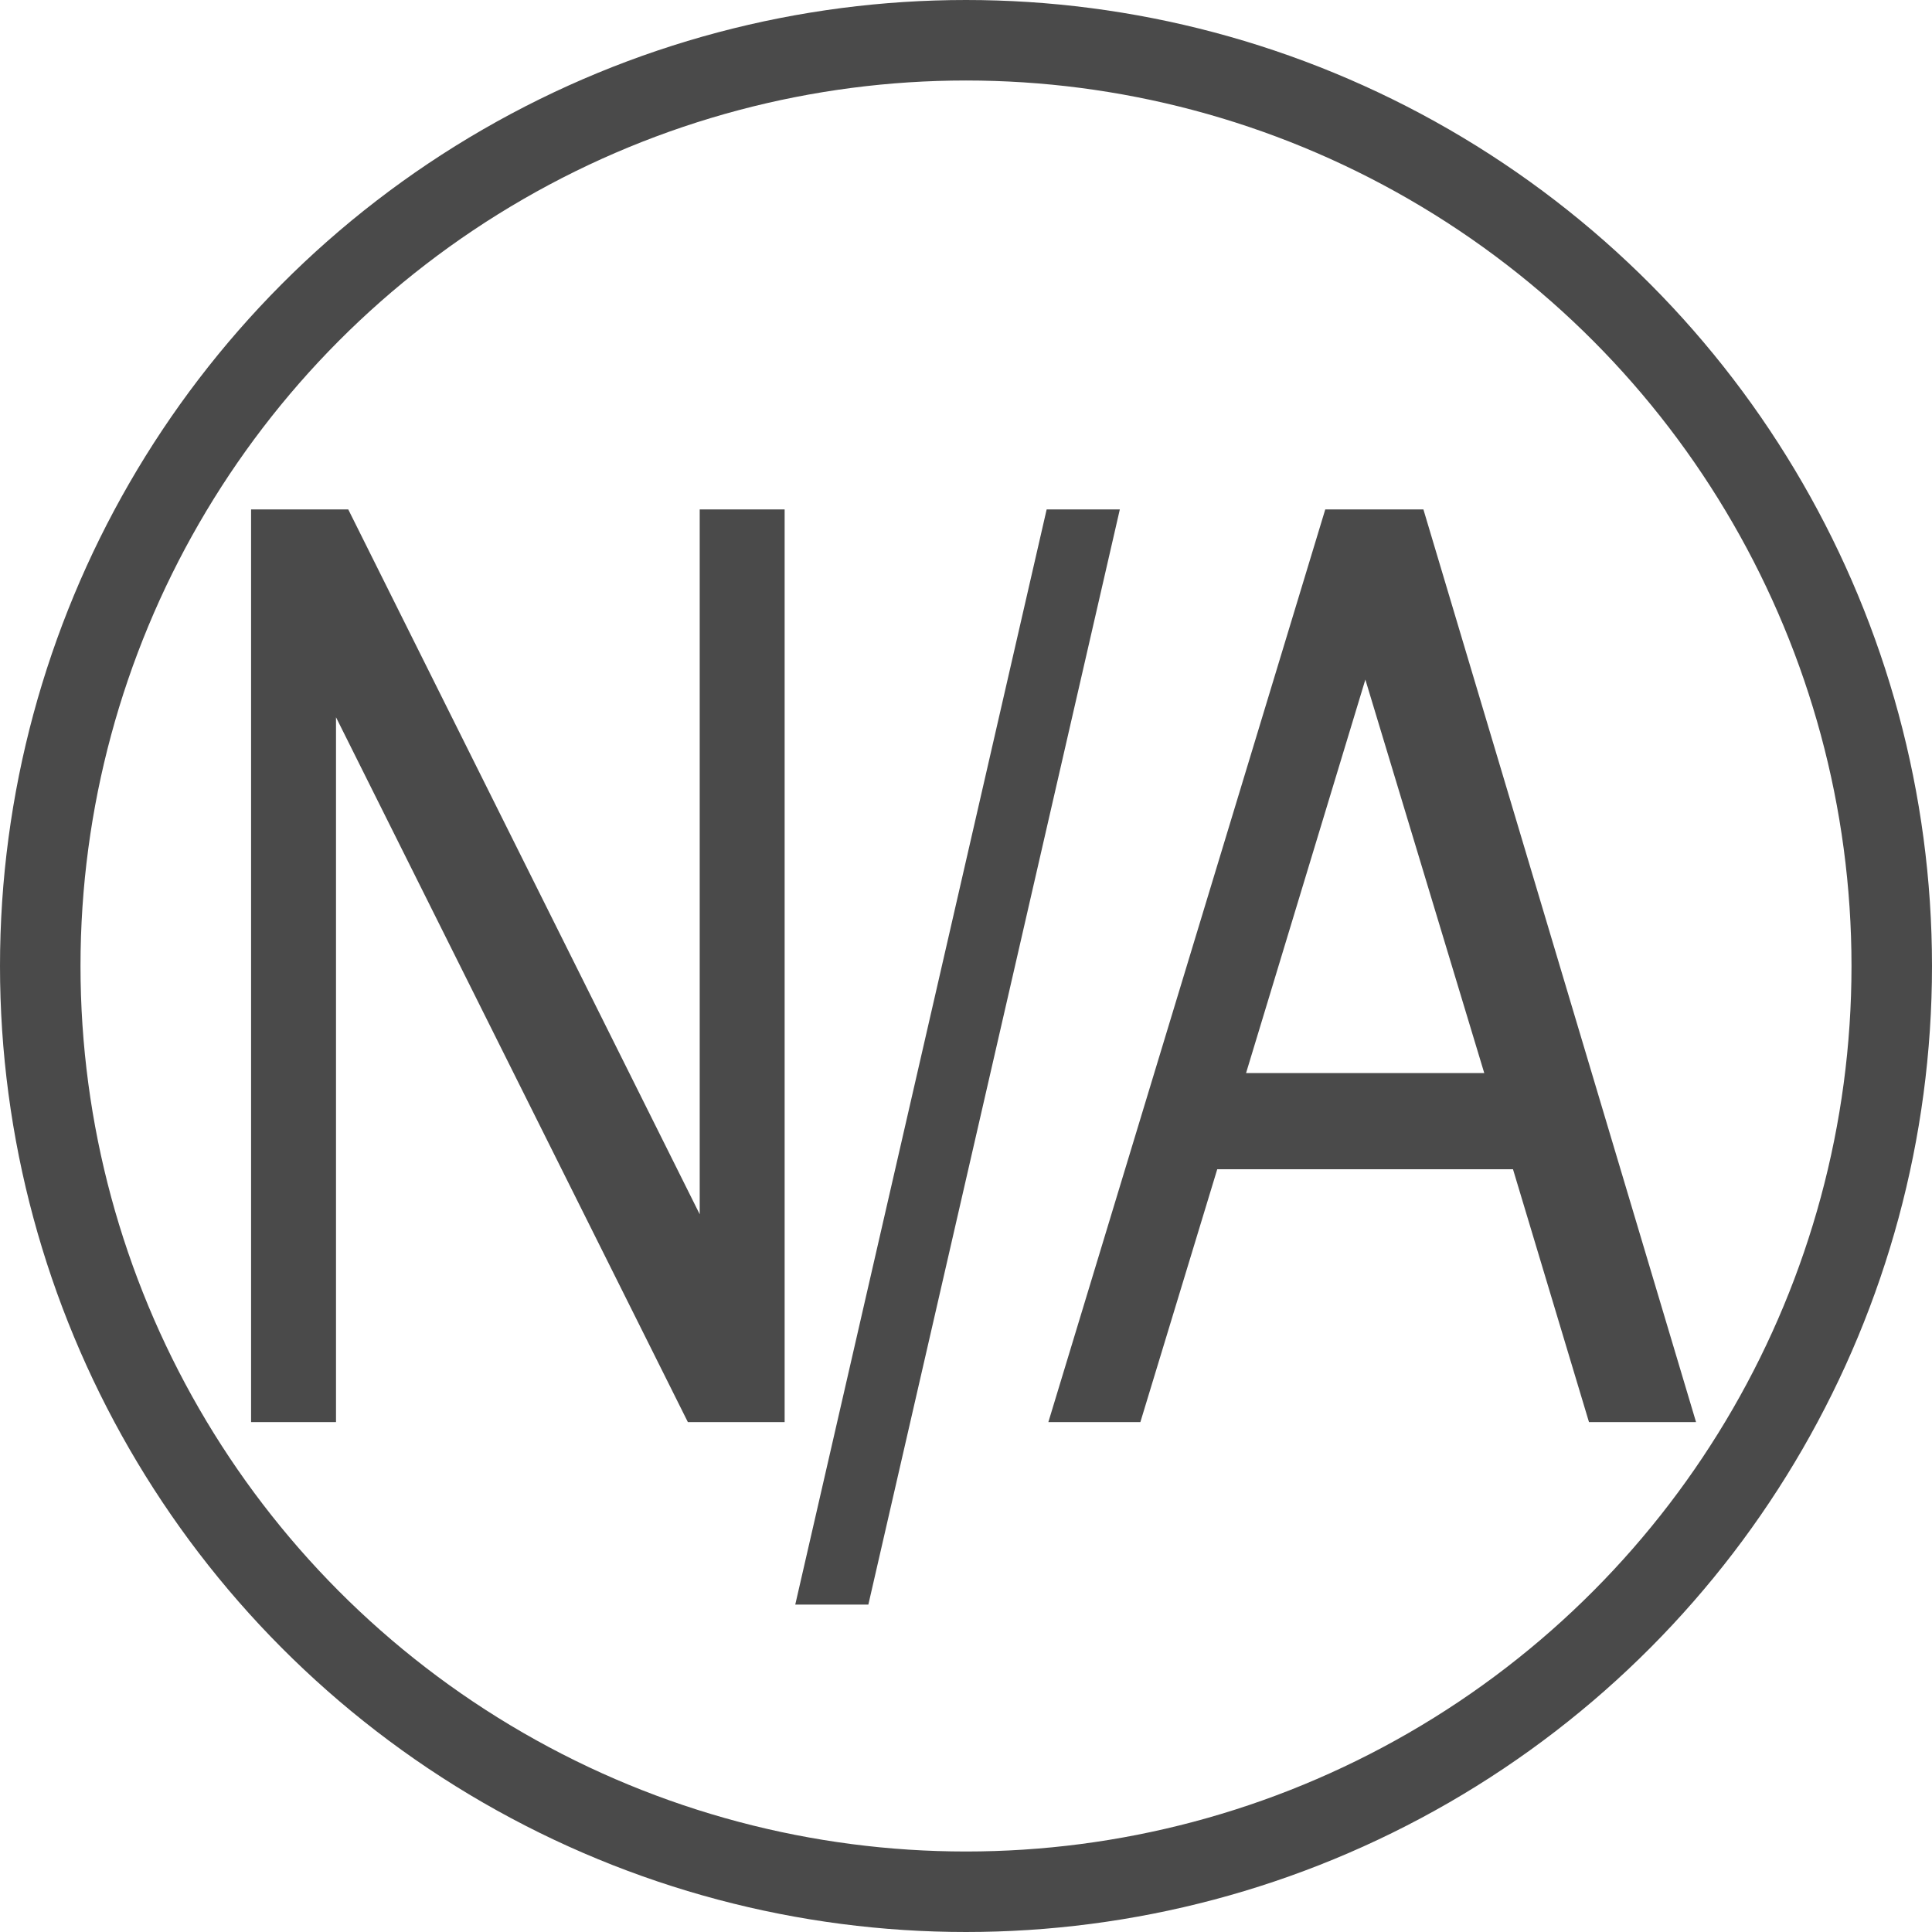 <?xml version="1.0" encoding="UTF-8"?>
<svg width="24px" height="24px" viewBox="0 0 24 24" version="1.1" xmlns="http://www.w3.org/2000/svg" xmlns:xlink="http://www.w3.org/1999/xlink">
    <!-- Generator: Sketch 48.1 (47250) - http://www.bohemiancoding.com/sketch -->
    <title>no-available</title>
    <desc>Created with Sketch.</desc>
    <defs></defs>
    <g id="Page-1" stroke="none" stroke-width="1" fill="none" fill-rule="evenodd">
        <g id="no-available">
            <circle id="Oval" stroke="#4A4A4A" cx="12" cy="12" r="11.5"></circle>
            <path d="M3.119,17.666 L3.119,6.328 L4.326,6.328 L8.692,15.084 L8.692,6.328 L9.747,6.328 L9.747,17.666 L8.545,17.666 L4.174,8.91 L4.174,17.666 L3.119,17.666 Z M9.879,19.933 L13.002,6.328 L13.911,6.328 L10.787,19.933 L9.879,19.933 Z M18.438,13.33 L16.961,8.442 L15.479,13.33 L18.438,13.33 Z M19.739,17.666 L18.795,14.525 L15.121,14.525 L14.166,17.666 L13.023,17.666 L16.463,6.328 L17.682,6.328 L21.069,17.666 L19.739,17.666 Z" id="N/A" fill="#4A4A4A"></path>
        </g>
    </g>
</svg>